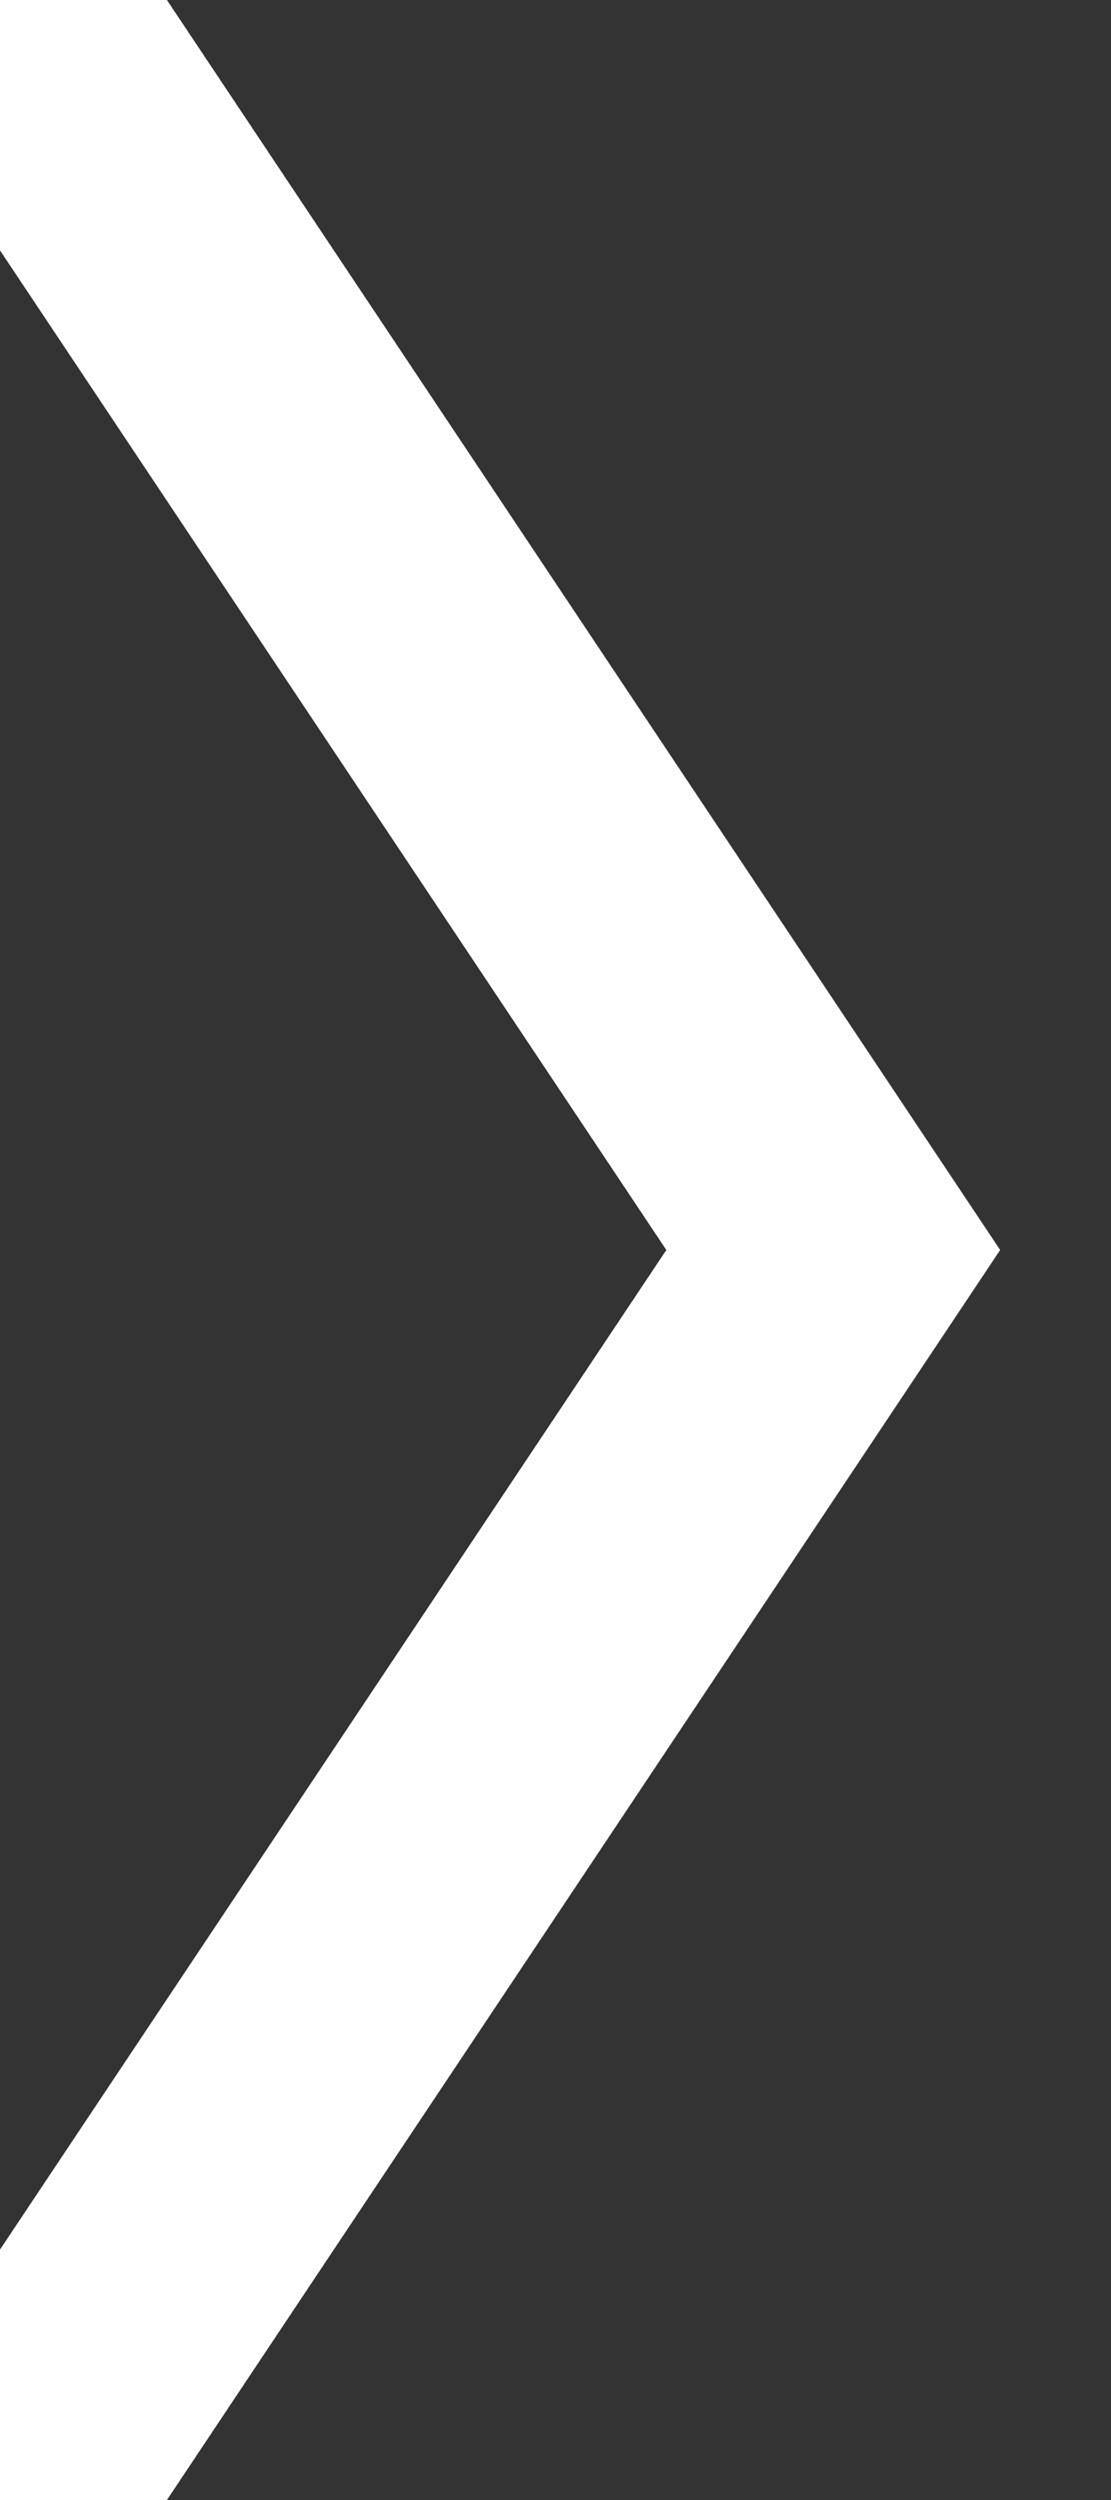 <svg xmlns="http://www.w3.org/2000/svg" width="20" height="45">



     <rect width="100%" height="100%" fill="#333333" stroke="none"/>



     <polyline points="0 0 15 22.5 0 45 " stroke="white" fill="transparent" stroke-width="5" />


</svg>